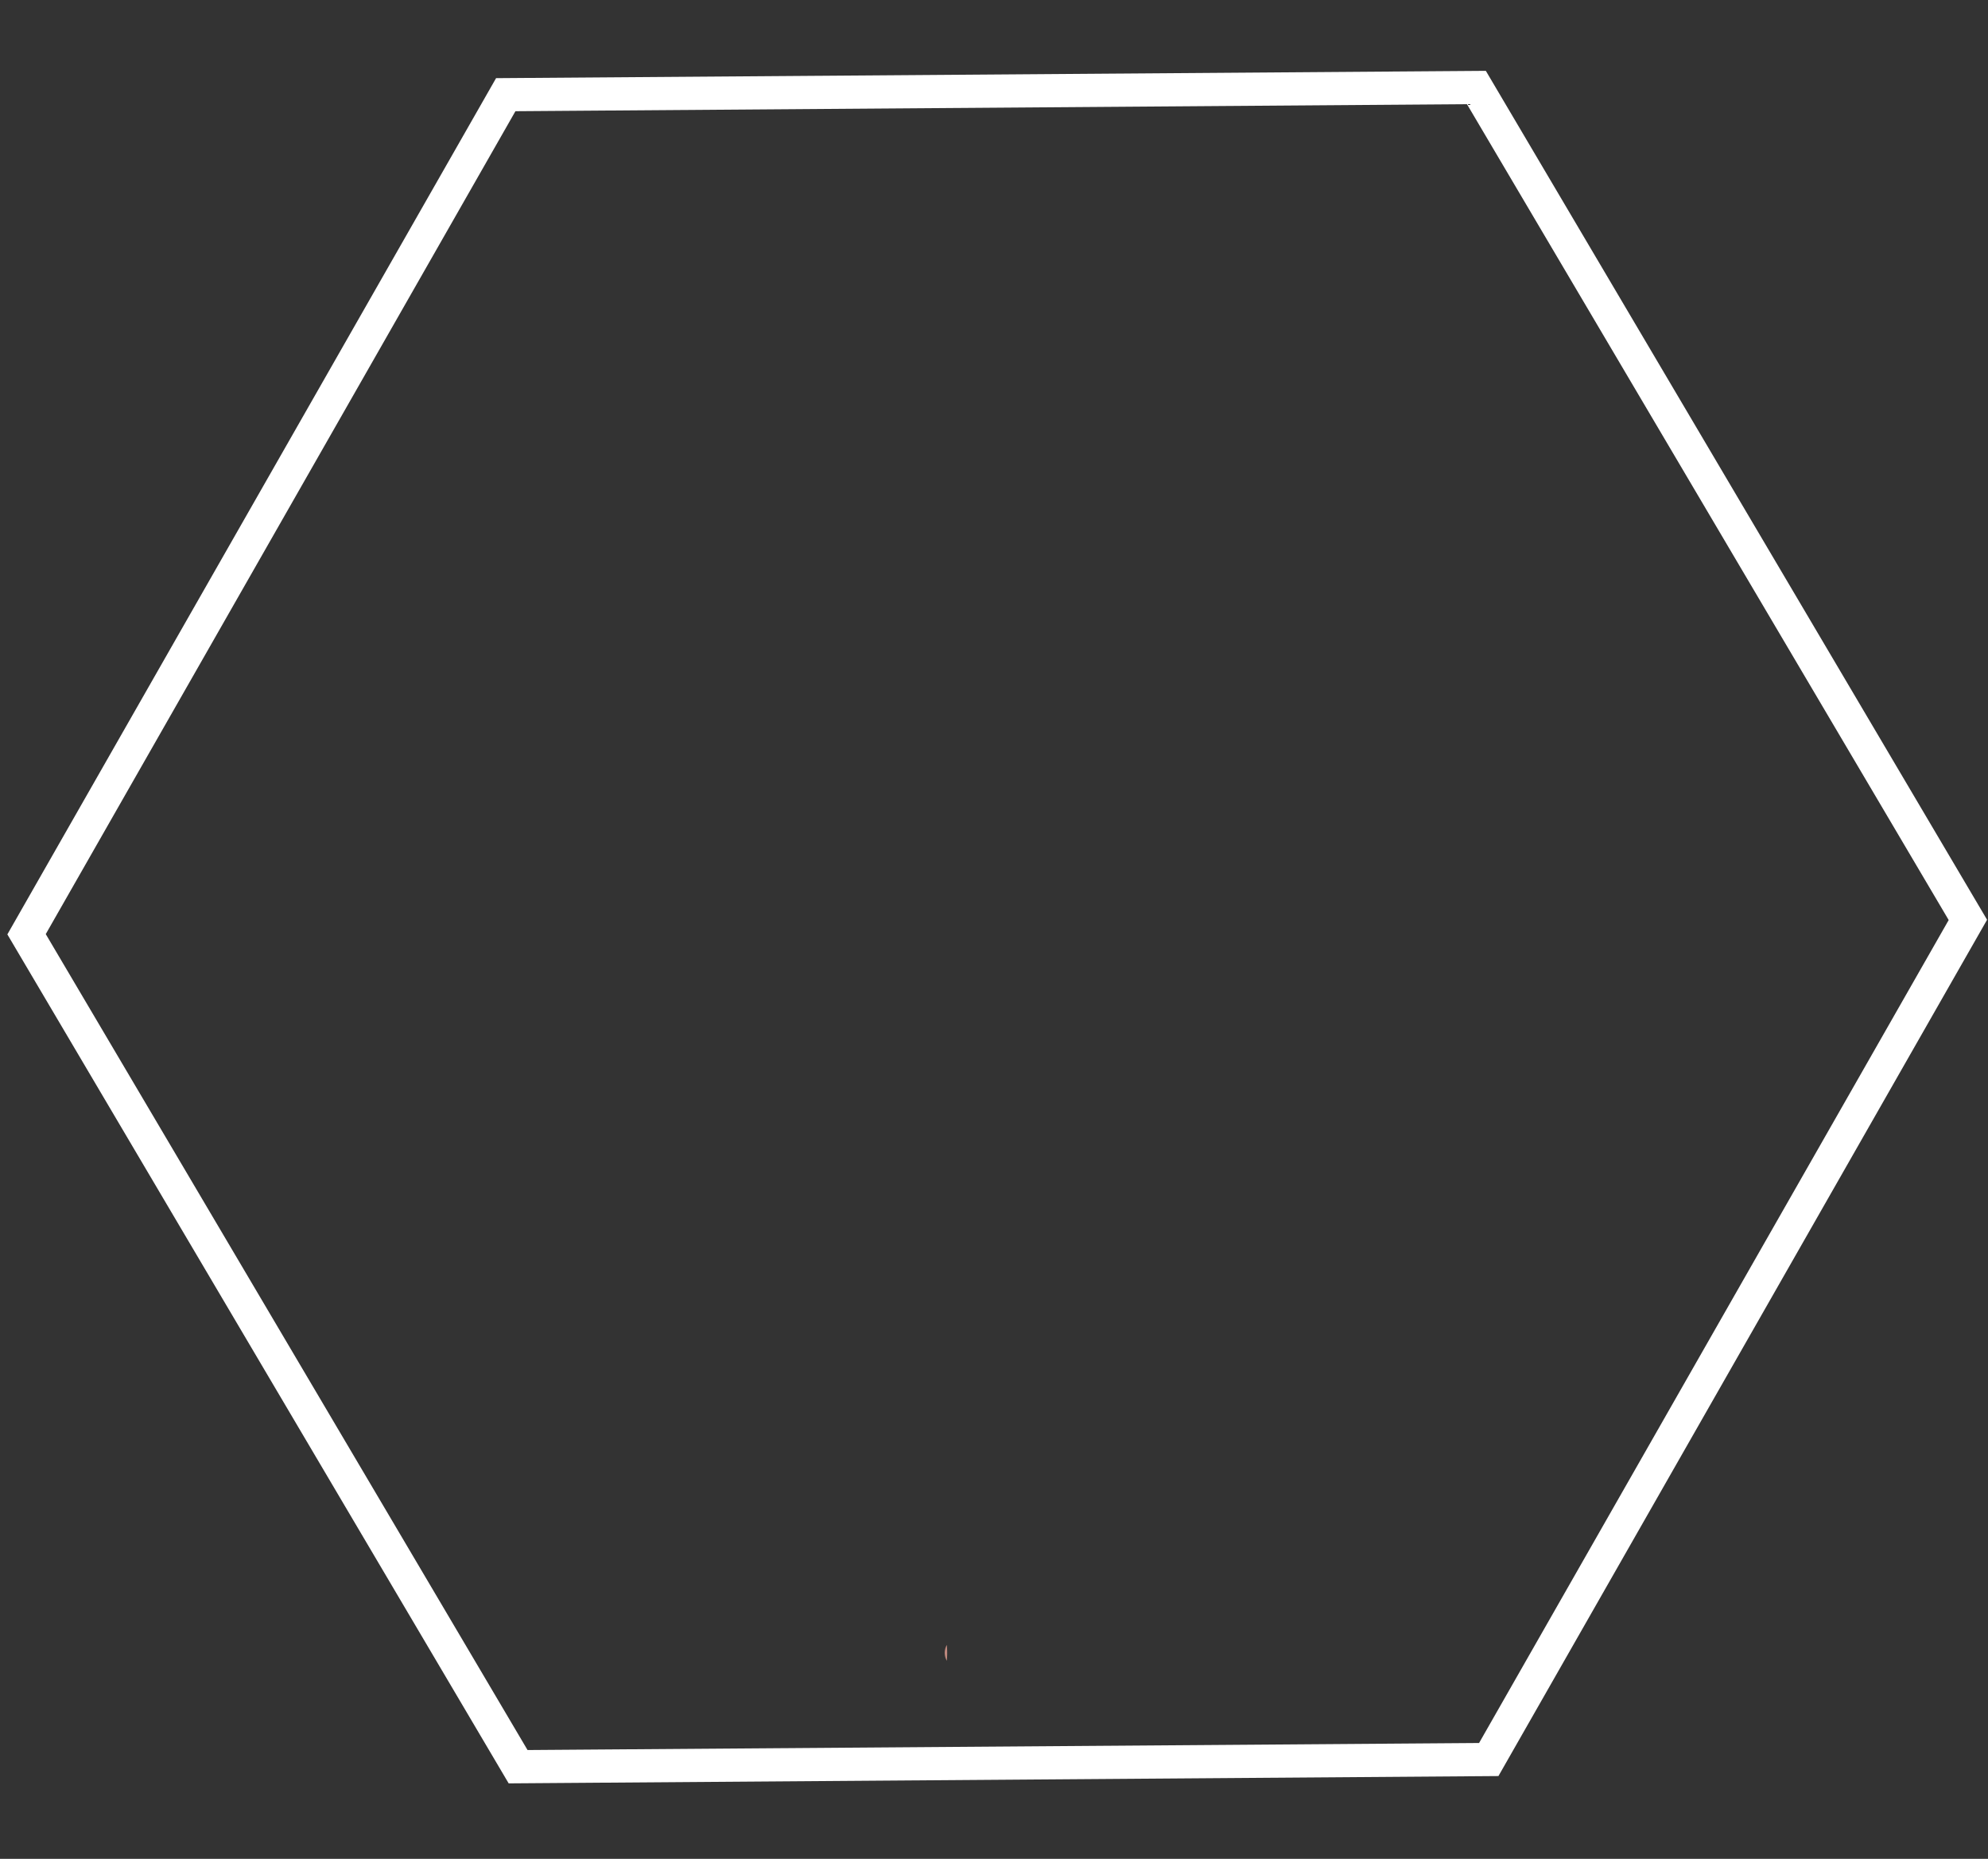 <svg id="圖層_1" data-name="圖層 1" xmlns="http://www.w3.org/2000/svg" xmlns:xlink="http://www.w3.org/1999/xlink" viewBox="0 0 299.37 279.95"><rect x="0" y="0" width="299.37" height="279.95" fill="#333333" stroke="none"/><defs><style>.cls-1,.cls-4{fill:none;}.cls-2{clip-path:url(#clip-path);}.cls-3{fill:#bf897e;fill-rule:evenodd;}.cls-4{stroke:#fff;stroke-miterlimit:10;stroke-width:5px;}</style><clipPath id="clip-path"><polygon class="cls-1" points="222.33 13.18 296.34 138.54 224.19 264.99 78.02 266.07 4 140.7 76.16 14.26 222.33 13.18"/></clipPath></defs><title>graphic</title><g class="cls-2"><path class="cls-3" d="M142.58,247.73a13,13,0,0,1,0,2.39A2.42,2.42,0,0,1,142.58,247.73Z"/></g><polygon class="cls-4" points="222.33 13.18 296.34 138.54 224.19 264.99 78.02 266.07 4 140.7 76.16 14.26 222.33 13.18"/></svg>